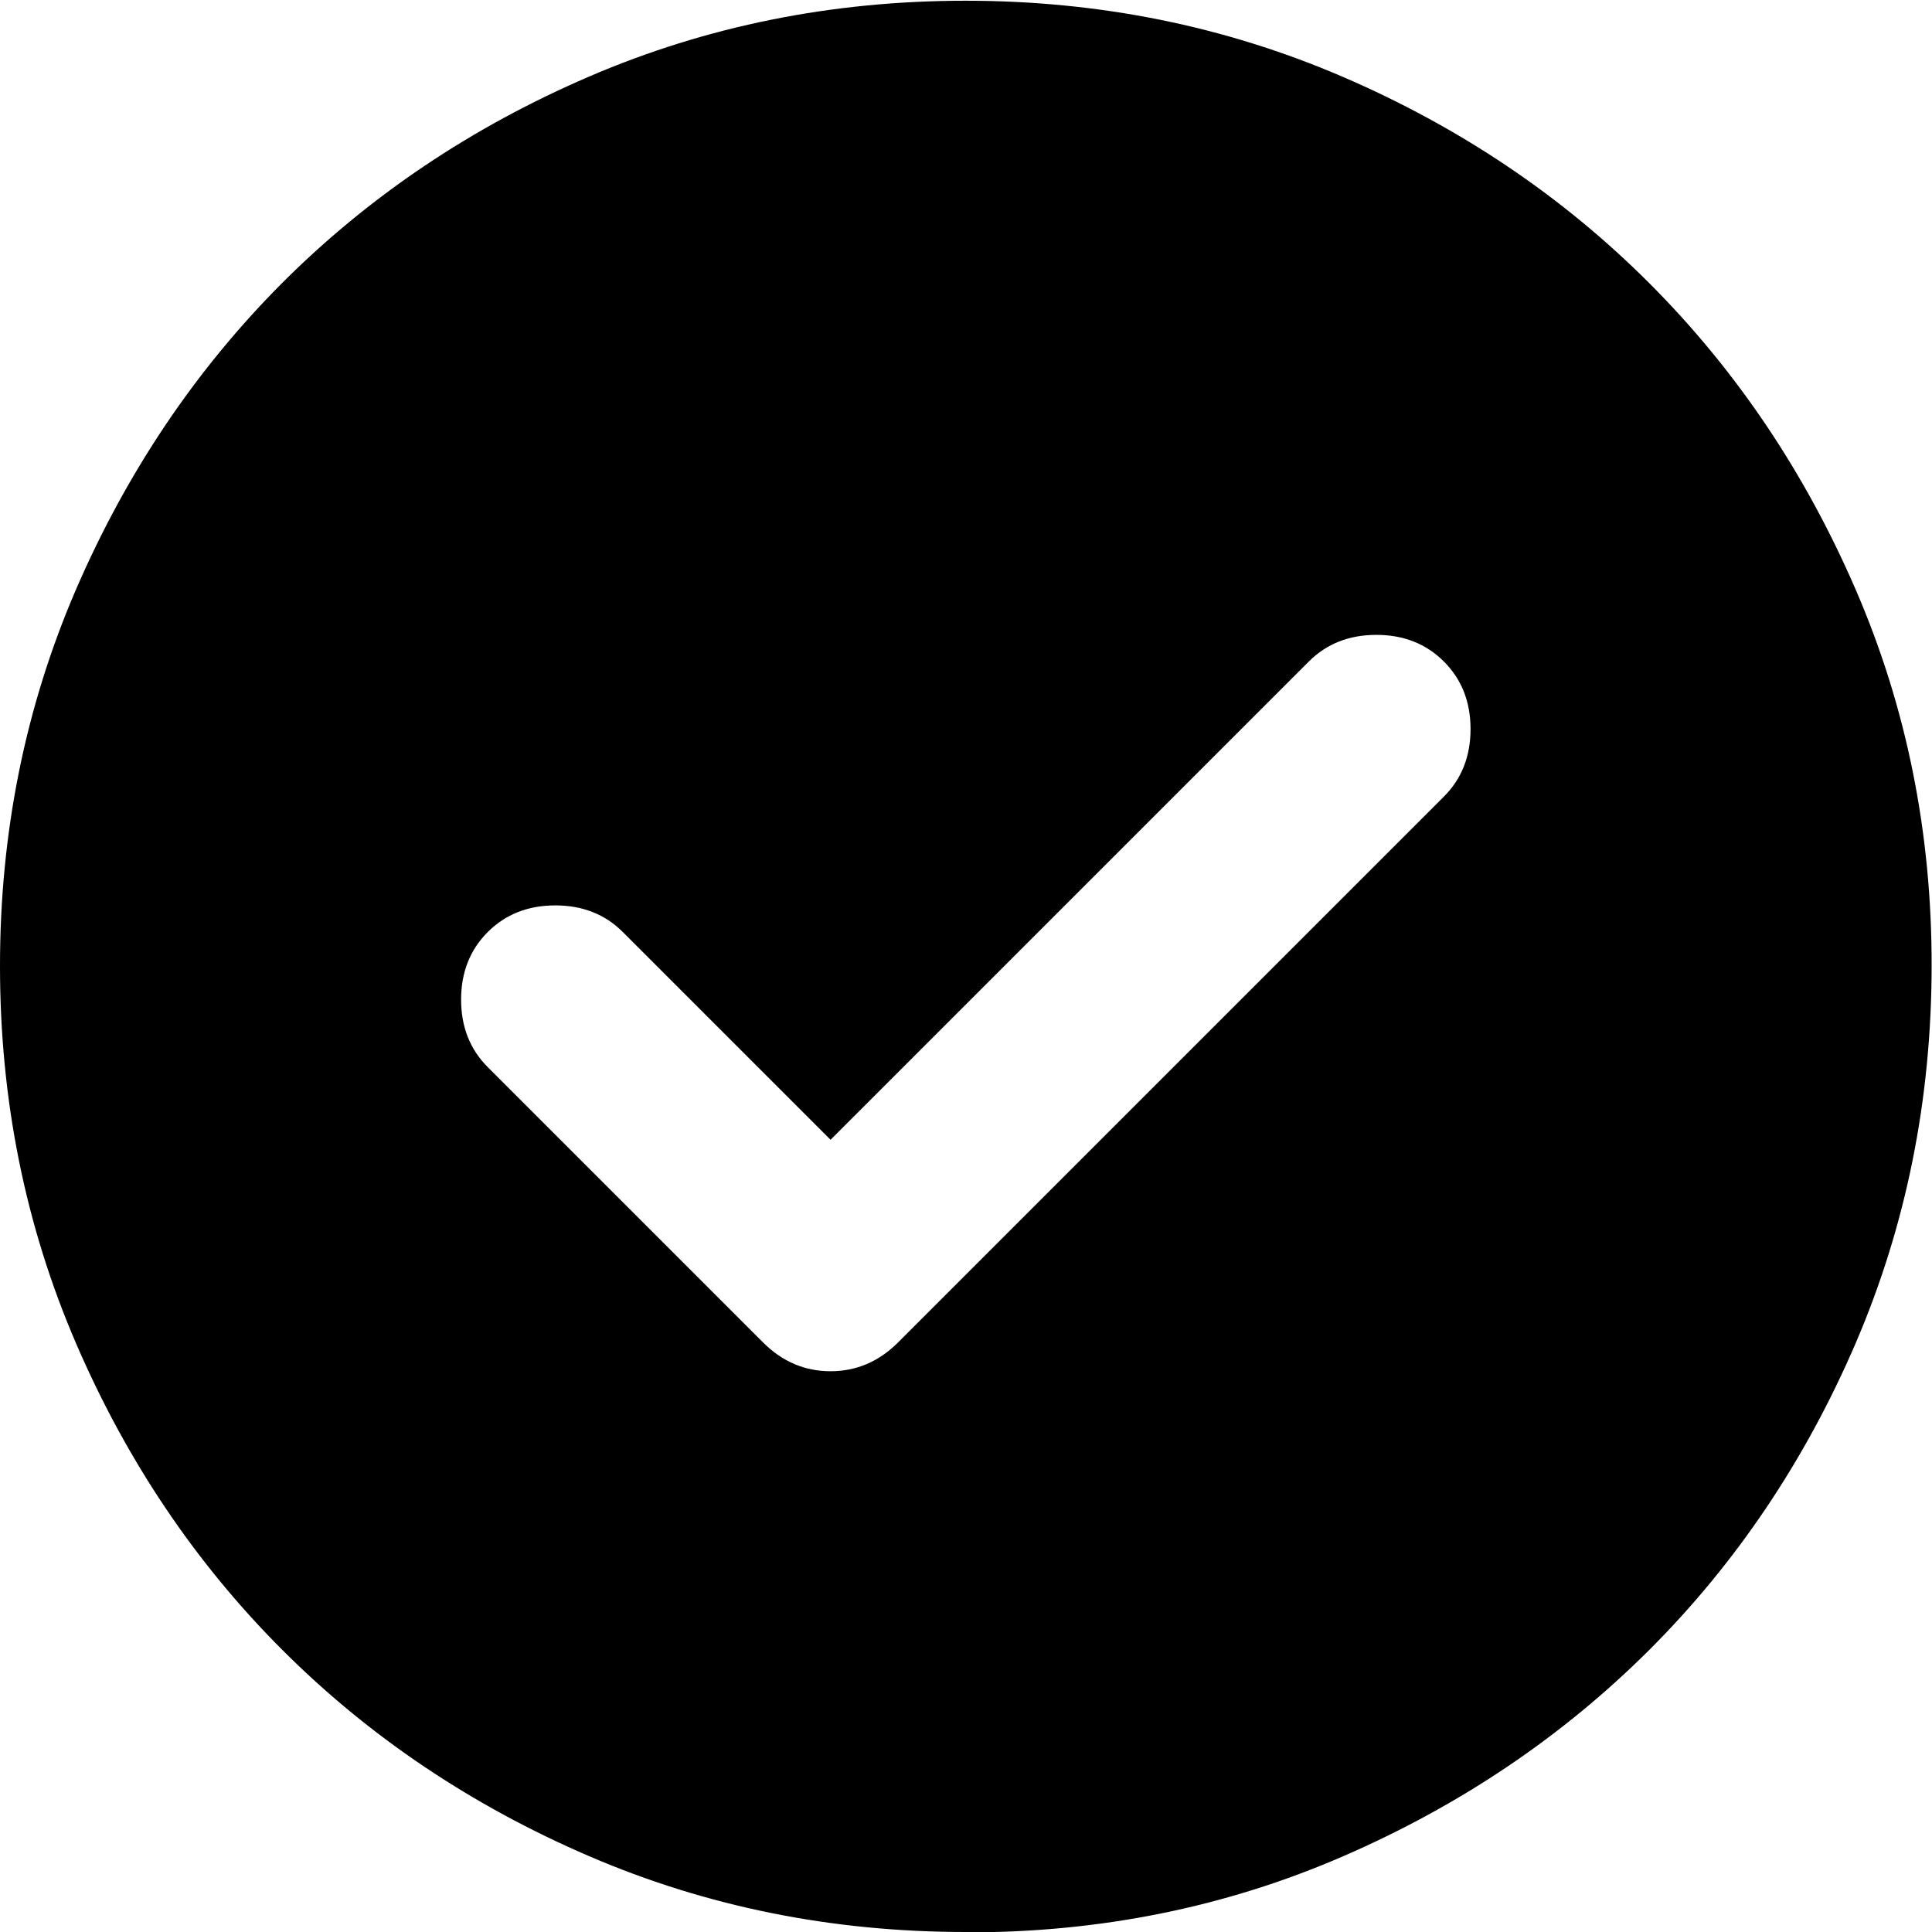 
<svg
   width="5.292mm"
   height="5.292mm"
   viewBox="0 0 5.292 5.292"
   version="1.1"
   id="svg1"
   xml:space="preserve"
   xmlns:inkscape="http://www.inkscape.org/namespaces/inkscape"
   xmlns:sodipodi="http://sodipodi.sourceforge.net/DTD/sodipodi-0.dtd"
   xmlns="http://www.w3.org/2000/svg"
   xmlns:svg="http://www.w3.org/2000/svg"><sodipodi:namedview
     id="namedview1"
     pagecolor="#505050"
     bordercolor="#ffffff"
     borderopacity="1"
     inkscape:showpageshadow="0"
     inkscape:pageopacity="0"
     inkscape:pagecheckerboard="1"
     inkscape:deskcolor="#505050"
     inkscape:document-units="mm"><inkscape:page
       x="0"
       y="1.7928863e-21"
       width="5.292"
       height="5.292"
       id="page2"
       margin="0"
       bleed="0" /></sodipodi:namedview><defs
     id="defs1" /><g
     inkscape:label="Layer 1"
     inkscape:groupmode="layer"
     id="layer1"
     transform="translate(-89.694,-175.948)"><path
       fill="currentColor"
       d="m 91.969,179.07 -0.569,-0.569 q -0.073,-0.073 -0.185,-0.073 -0.112,0 -0.185,0.073 -0.073,0.073 -0.073,0.185 0,0.112 0.073,0.185 l 0.754,0.754 q 0.079,0.079 0.185,0.079 0.106,0 0.185,-0.079 l 1.495,-1.495 q 0.073,-0.073 0.073,-0.185 0,-0.112 -0.073,-0.185 -0.073,-0.073 -0.185,-0.073 -0.112,0 -0.185,0.073 z m 0.37,2.17 q -0.549,0 -1.032,-0.208 -0.483,-0.208 -0.84,-0.565 -0.357,-0.357 -0.565,-0.84 -0.208,-0.483 -0.208,-1.032 -2.65e-4,-0.549 0.208,-1.032 0.209,-0.483 0.565,-0.84 0.357,-0.357 0.84,-0.565 0.483,-0.208 1.032,-0.208 0.548,0 1.032,0.208 0.483,0.208 0.84,0.565 0.357,0.357 0.566,0.84 0.209,0.483 0.208,1.032 -7.93e-4,0.549 -0.208,1.032 -0.208,0.483 -0.565,0.84 -0.358,0.357 -0.84,0.566 -0.482,0.209 -1.032,0.208"
       id="path1"
       style="stroke-width:0.265" /></g></svg>
